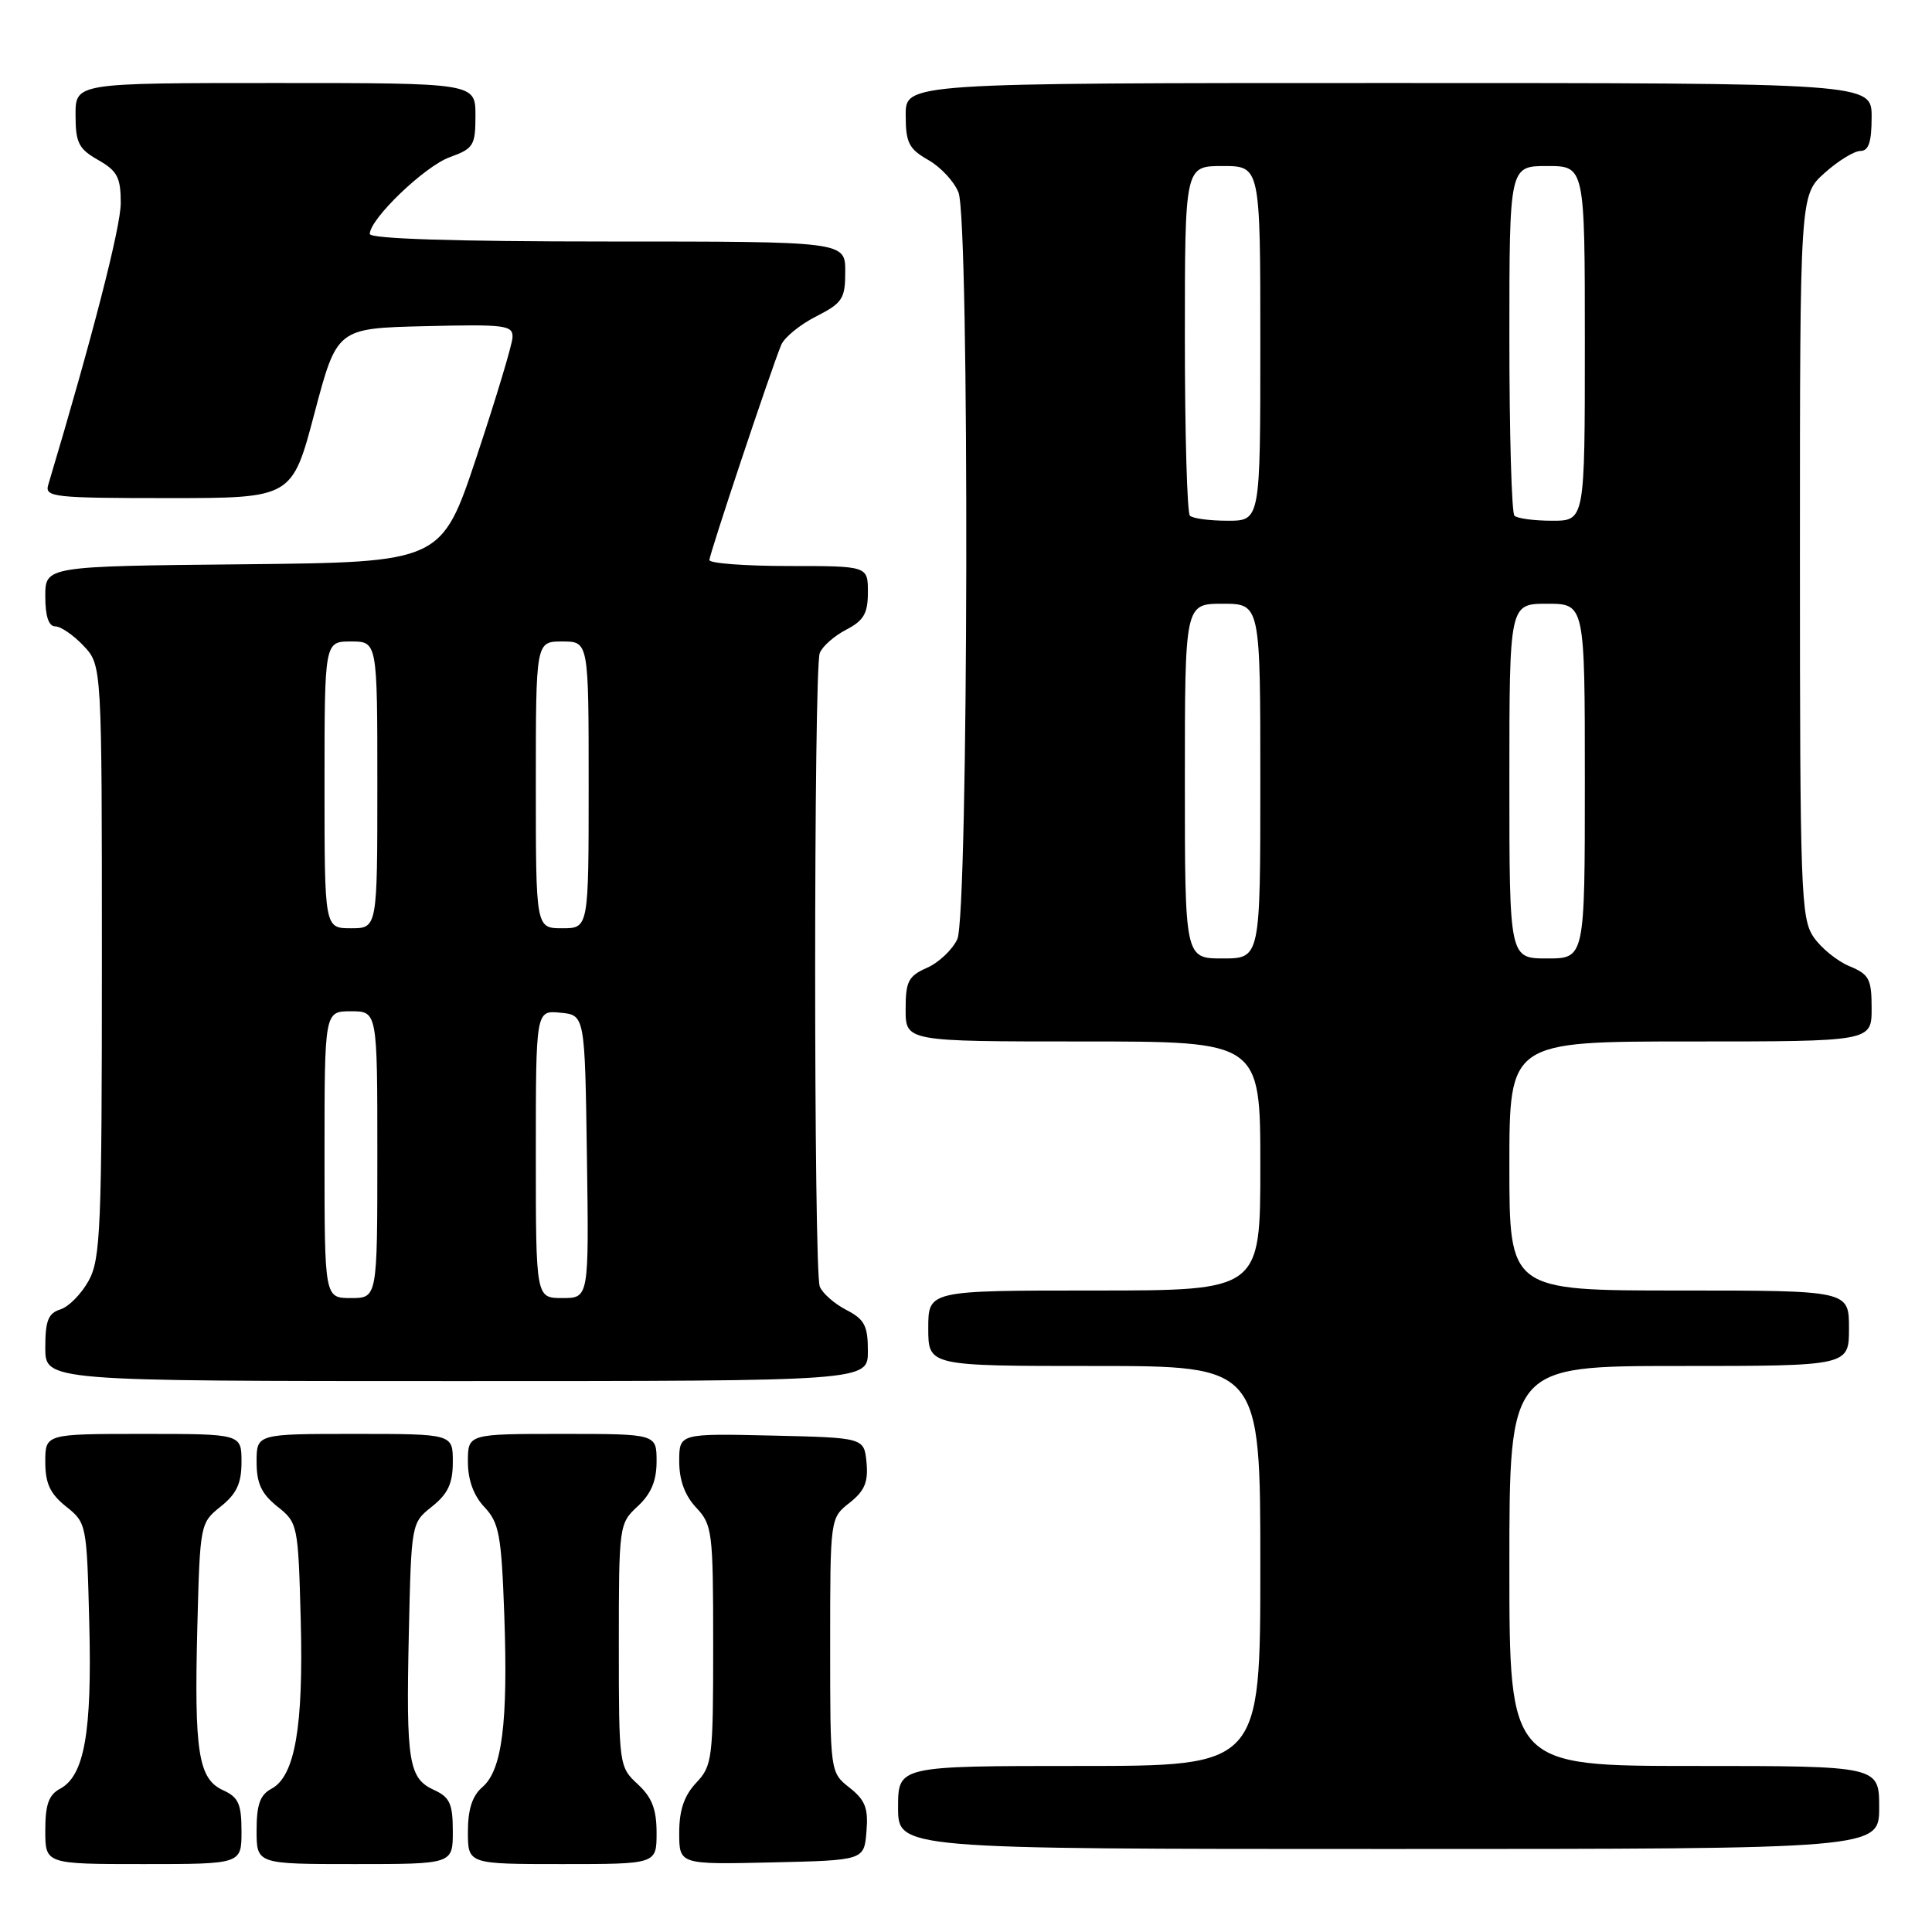 <?xml version="1.0" encoding="UTF-8" standalone="no"?>
<!DOCTYPE svg PUBLIC "-//W3C//DTD SVG 1.1//EN" "http://www.w3.org/Graphics/SVG/1.1/DTD/svg11.dtd" >
<svg xmlns="http://www.w3.org/2000/svg" xmlns:xlink="http://www.w3.org/1999/xlink" version="1.1" viewBox="0 0 256 256">
 <g >
 <path fill="currentColor"
d=" M 32.00 242.66 C 32.00 239.03 31.60 238.14 29.55 237.21 C 26.28 235.71 25.72 232.17 26.15 215.47 C 26.50 201.95 26.53 201.79 29.25 199.62 C 31.36 197.93 32.00 196.56 32.00 193.71 C 32.00 190.00 32.00 190.00 19.00 190.00 C 6.00 190.00 6.00 190.00 6.00 193.71 C 6.00 196.56 6.64 197.93 8.75 199.62 C 11.47 201.78 11.50 201.96 11.83 215.15 C 12.20 229.56 11.18 235.30 7.96 237.02 C 6.46 237.82 6.00 239.12 6.00 242.54 C 6.00 247.00 6.00 247.00 19.00 247.00 C 32.00 247.00 32.00 247.00 32.00 242.66 Z  M 60.00 242.66 C 60.00 239.02 59.60 238.14 57.53 237.19 C 54.15 235.65 53.80 233.50 54.17 216.53 C 54.50 201.83 54.50 201.80 57.25 199.62 C 59.36 197.93 60.00 196.56 60.00 193.71 C 60.00 190.00 60.00 190.00 47.00 190.00 C 34.00 190.00 34.00 190.00 34.00 193.71 C 34.00 196.56 34.64 197.93 36.75 199.62 C 39.46 201.77 39.51 202.02 39.85 214.69 C 40.22 228.80 39.09 235.35 35.97 237.02 C 34.46 237.82 34.00 239.12 34.00 242.54 C 34.00 247.00 34.00 247.00 47.00 247.00 C 60.00 247.00 60.00 247.00 60.00 242.66 Z  M 87.00 242.86 C 87.00 239.74 86.39 238.16 84.50 236.41 C 82.03 234.13 82.00 233.88 82.00 218.00 C 82.00 202.12 82.03 201.87 84.50 199.59 C 86.28 197.93 87.00 196.23 87.00 193.64 C 87.00 190.00 87.00 190.00 74.50 190.00 C 62.00 190.00 62.00 190.00 62.00 193.69 C 62.00 196.10 62.75 198.17 64.20 199.71 C 66.14 201.78 66.44 203.40 66.82 213.97 C 67.33 228.28 66.53 234.56 63.93 236.79 C 62.58 237.95 62.00 239.74 62.00 242.72 C 62.00 247.00 62.00 247.00 74.50 247.00 C 87.00 247.00 87.00 247.00 87.00 242.86 Z  M 114.81 242.69 C 115.07 239.59 114.65 238.52 112.56 236.87 C 110.00 234.85 110.00 234.85 110.00 218.00 C 110.00 201.15 110.00 201.15 112.57 199.13 C 114.57 197.55 115.06 196.38 114.82 193.80 C 114.50 190.50 114.50 190.50 102.25 190.22 C 90.00 189.94 90.00 189.94 90.00 193.65 C 90.00 196.13 90.75 198.17 92.25 199.77 C 94.39 202.04 94.50 202.95 94.50 218.00 C 94.50 233.05 94.39 233.96 92.25 236.23 C 90.65 237.94 90.00 239.85 90.00 242.85 C 90.00 247.06 90.00 247.06 102.25 246.78 C 114.50 246.50 114.50 246.50 114.81 242.69 Z  M 249.00 239.50 C 249.00 234.00 249.00 234.00 224.50 234.00 C 200.00 234.00 200.00 234.00 200.00 207.50 C 200.00 181.00 200.00 181.00 222.50 181.00 C 245.00 181.00 245.00 181.00 245.00 176.00 C 245.00 171.00 245.00 171.00 222.50 171.00 C 200.00 171.00 200.00 171.00 200.00 154.50 C 200.00 138.00 200.00 138.00 224.00 138.00 C 248.00 138.00 248.00 138.00 248.00 133.62 C 248.00 129.72 247.68 129.11 245.05 128.02 C 243.43 127.35 241.29 125.61 240.30 124.15 C 238.63 121.69 238.50 118.07 238.50 73.67 C 238.50 25.84 238.50 25.84 241.77 22.92 C 243.56 21.31 245.70 20.00 246.52 20.00 C 247.61 20.00 248.00 18.81 248.00 15.50 C 248.00 11.00 248.00 11.00 184.00 11.00 C 120.00 11.00 120.00 11.00 120.01 15.25 C 120.01 18.92 120.42 19.73 123.02 21.21 C 124.67 22.15 126.46 24.09 127.01 25.52 C 128.48 29.40 128.33 121.17 126.85 124.44 C 126.21 125.83 124.41 127.54 122.85 128.23 C 120.36 129.33 120.00 130.03 120.00 133.74 C 120.00 138.00 120.00 138.00 143.50 138.00 C 167.00 138.00 167.00 138.00 167.00 154.50 C 167.00 171.00 167.00 171.00 145.00 171.00 C 123.00 171.00 123.00 171.00 123.00 176.00 C 123.00 181.00 123.00 181.00 145.00 181.00 C 167.00 181.00 167.00 181.00 167.00 207.50 C 167.00 234.00 167.00 234.00 143.00 234.00 C 119.00 234.00 119.00 234.00 119.00 239.50 C 119.00 245.00 119.00 245.00 184.00 245.00 C 249.00 245.00 249.00 245.00 249.00 239.50 Z  M 115.00 179.03 C 115.00 175.66 114.56 174.82 112.12 173.56 C 110.54 172.74 108.96 171.35 108.62 170.46 C 107.81 168.34 107.81 88.66 108.62 86.54 C 108.96 85.65 110.54 84.26 112.12 83.44 C 114.45 82.23 115.00 81.29 115.00 78.47 C 115.00 75.00 115.00 75.00 104.50 75.00 C 98.72 75.00 94.00 74.64 94.00 74.21 C 94.00 73.43 102.09 49.18 103.51 45.71 C 103.92 44.72 105.99 43.02 108.12 41.94 C 111.64 40.14 112.00 39.59 112.00 35.98 C 112.00 32.00 112.00 32.00 80.50 32.00 C 60.23 32.00 49.00 31.64 49.00 31.00 C 49.00 29.01 56.26 22.04 59.59 20.83 C 62.75 19.69 63.00 19.28 63.00 15.30 C 63.00 11.00 63.00 11.00 36.50 11.00 C 10.00 11.00 10.00 11.00 10.01 15.25 C 10.01 18.92 10.42 19.73 13.01 21.20 C 15.55 22.65 16.00 23.51 16.00 26.91 C 16.00 30.09 12.24 44.69 6.39 64.25 C 5.91 65.87 7.11 66.00 22.28 66.00 C 38.70 66.00 38.70 66.00 41.67 54.75 C 44.65 43.50 44.65 43.50 56.32 43.22 C 66.99 42.96 67.99 43.09 67.91 44.72 C 67.86 45.70 65.72 52.80 63.16 60.50 C 58.50 74.50 58.50 74.50 32.25 74.77 C 6.00 75.03 6.00 75.03 6.00 79.02 C 6.00 81.66 6.45 83.00 7.33 83.00 C 8.05 83.00 9.74 84.16 11.08 85.58 C 13.50 88.16 13.50 88.16 13.50 127.33 C 13.50 162.66 13.33 166.81 11.76 169.68 C 10.80 171.43 9.12 173.15 8.01 173.50 C 6.39 174.01 6.00 175.00 6.00 178.57 C 6.00 183.00 6.00 183.00 60.50 183.00 C 115.00 183.00 115.00 183.00 115.00 179.03 Z  M 157.00 103.50 C 157.00 80.00 157.00 80.00 162.00 80.00 C 167.00 80.00 167.00 80.00 167.00 103.50 C 167.00 127.00 167.00 127.00 162.00 127.00 C 157.00 127.00 157.00 127.00 157.00 103.50 Z  M 200.00 103.50 C 200.00 80.00 200.00 80.00 205.00 80.00 C 210.00 80.00 210.00 80.00 210.00 103.50 C 210.00 127.00 210.00 127.00 205.00 127.00 C 200.00 127.00 200.00 127.00 200.00 103.50 Z  M 157.67 68.33 C 157.30 67.97 157.00 57.39 157.00 44.83 C 157.00 22.00 157.00 22.00 162.00 22.00 C 167.00 22.00 167.00 22.00 167.00 45.50 C 167.00 69.00 167.00 69.00 162.67 69.00 C 160.28 69.00 158.03 68.70 157.67 68.33 Z  M 200.67 68.33 C 200.30 67.97 200.00 57.39 200.00 44.83 C 200.00 22.00 200.00 22.00 205.00 22.00 C 210.00 22.00 210.00 22.00 210.00 45.50 C 210.00 69.00 210.00 69.00 205.67 69.00 C 203.28 69.00 201.03 68.70 200.67 68.33 Z  M 43.00 153.00 C 43.00 134.00 43.00 134.00 46.50 134.00 C 50.00 134.00 50.00 134.00 50.00 153.00 C 50.00 172.00 50.00 172.00 46.50 172.00 C 43.00 172.00 43.00 172.00 43.00 153.00 Z  M 71.00 152.94 C 71.00 133.87 71.00 133.87 74.25 134.19 C 77.50 134.50 77.50 134.50 77.77 153.25 C 78.04 172.00 78.04 172.00 74.52 172.00 C 71.00 172.00 71.00 172.00 71.00 152.94 Z  M 43.00 104.00 C 43.00 85.00 43.00 85.00 46.50 85.00 C 50.00 85.00 50.00 85.00 50.00 104.00 C 50.00 123.00 50.00 123.00 46.50 123.00 C 43.00 123.00 43.00 123.00 43.00 104.00 Z  M 71.00 104.00 C 71.00 85.00 71.00 85.00 74.50 85.00 C 78.00 85.00 78.00 85.00 78.00 104.00 C 78.00 123.00 78.00 123.00 74.50 123.00 C 71.00 123.00 71.00 123.00 71.00 104.00 Z "/>
</g>
</svg>